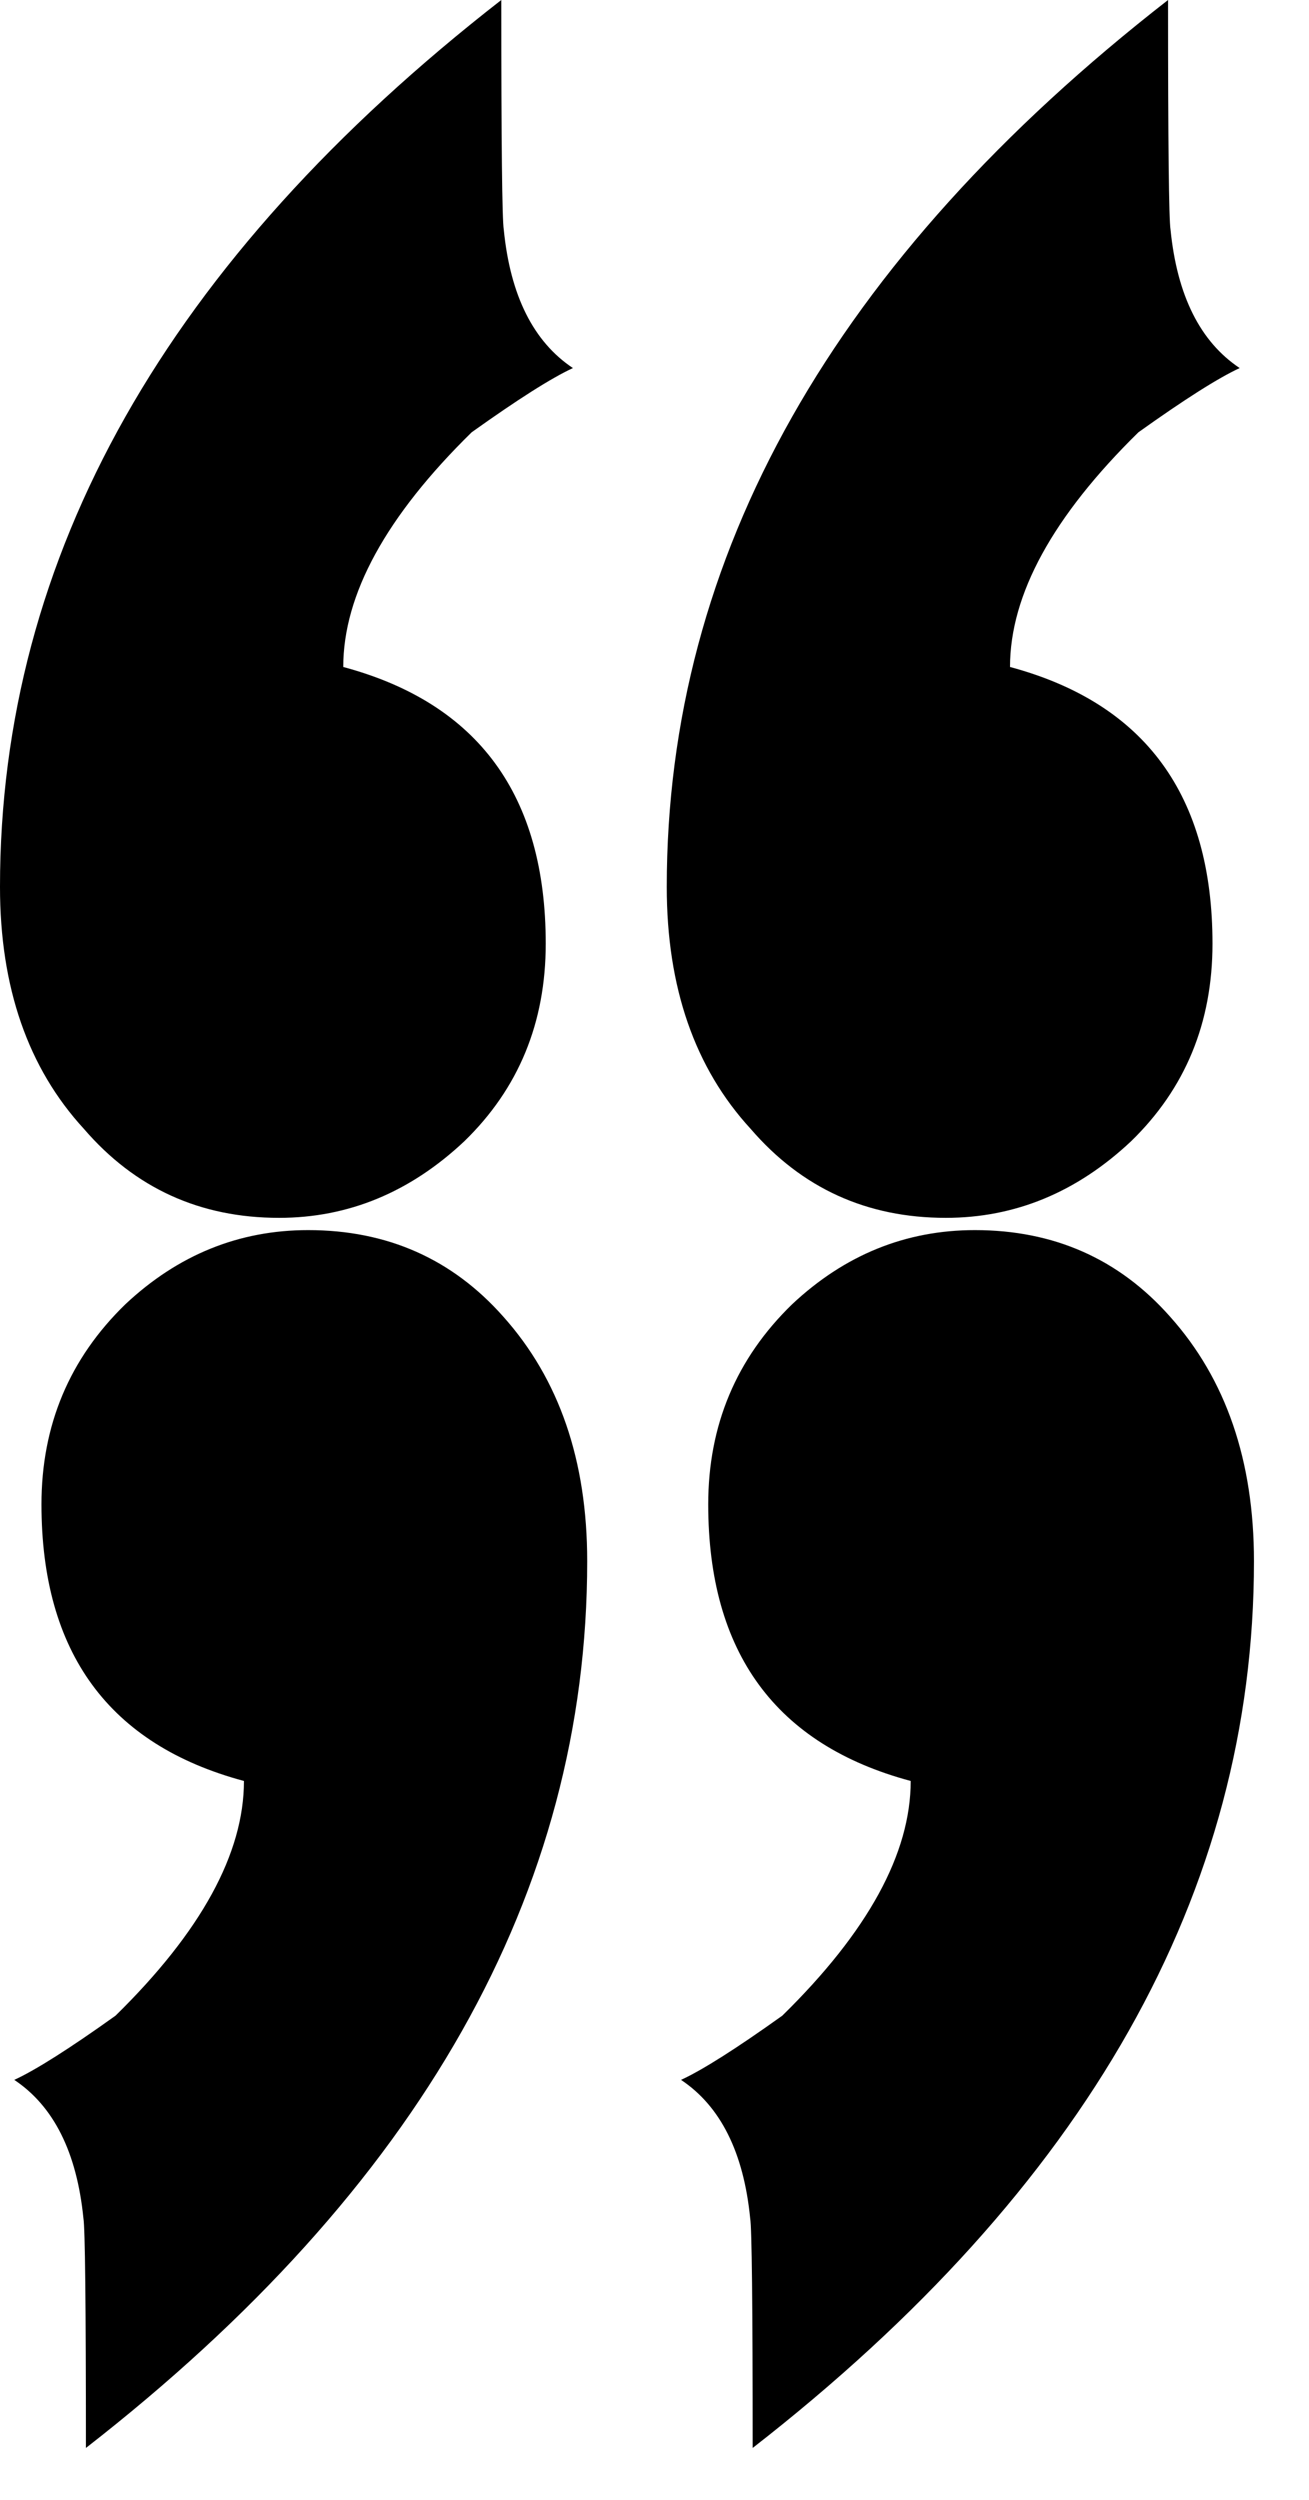 <svg width="22" height="42" viewBox="0 0 22 42" version="1.1" xmlns="http://www.w3.org/2000/svg" xmlns:xlink="http://www.w3.org/1999/xlink">
<title>Group</title>
<desc>Created using Figma</desc>
<g id="Canvas" transform="translate(2959 -928)">
<g id="Group">
<g id="Mission Statement Copy 11">
<use xlink:href="#path0_fill" transform="translate(-2959 928)"/>
</g>
<g id="&#226;&#128;&#157;">
<use xlink:href="#path1_fill" transform="translate(-2958.76 948.667)"/>
</g>
</g>
</g>
<defs>
<path id="path0_fill" d="M 20.835 6.184C 20.475 6.35 19.908 6.71 19.133 7.263C 17.695 8.674 16.975 9.989 16.975 11.206C 19.244 11.815 20.378 13.364 20.378 15.854C 20.378 17.183 19.922 18.289 19.009 19.175C 18.096 20.033 17.058 20.461 15.896 20.461C 14.568 20.461 13.475 19.963 12.617 18.967C 11.676 17.944 11.206 16.588 11.206 14.9C 11.206 9.338 14.014 4.372 19.631 0C 19.631 2.407 19.645 3.694 19.673 3.86C 19.784 4.967 20.171 5.741 20.835 6.184ZM 9.629 6.184C 9.269 6.35 8.702 6.71 7.927 7.263C 6.488 8.674 5.769 9.989 5.769 11.206C 8.038 11.815 9.172 13.364 9.172 15.854C 9.172 17.183 8.716 18.289 7.803 19.175C 6.89 20.033 5.852 20.461 4.69 20.461C 3.362 20.461 2.269 19.963 1.411 18.967C 0.47 17.944 0 16.588 0 14.9C 0 9.338 2.808 4.372 8.425 0C 8.425 2.407 8.439 3.694 8.467 3.86C 8.577 4.967 8.965 5.741 9.629 6.184Z"/>
<path id="path1_fill" d="M 20.835 5.562C 20.835 11.123 18.026 16.09 12.41 20.461C 12.41 18.054 12.396 16.768 12.368 16.602C 12.258 15.495 11.87 14.72 11.206 14.277C 11.566 14.111 12.133 13.752 12.908 13.198C 14.347 11.787 15.066 10.473 15.066 9.255C 12.797 8.647 11.663 7.097 11.663 4.607C 11.663 3.279 12.133 2.158 13.074 1.245C 13.959 0.415 14.983 0 16.145 0C 17.473 0 18.566 0.484 19.424 1.453C 20.365 2.504 20.835 3.874 20.835 5.562ZM 9.629 5.562C 9.629 11.123 6.82 16.09 1.204 20.461C 1.204 18.054 1.19 16.768 1.162 16.602C 1.051 15.495 0.664 14.72 0 14.277C 0.36 14.111 0.927 13.752 1.702 13.198C 3.14 11.787 3.86 10.473 3.86 9.255C 1.591 8.647 0.457 7.097 0.457 4.607C 0.457 3.279 0.927 2.158 1.868 1.245C 2.753 0.415 3.777 0 4.939 0C 6.267 0 7.36 0.484 8.218 1.453C 9.159 2.504 9.629 3.874 9.629 5.562Z"/>
</defs>
</svg>
